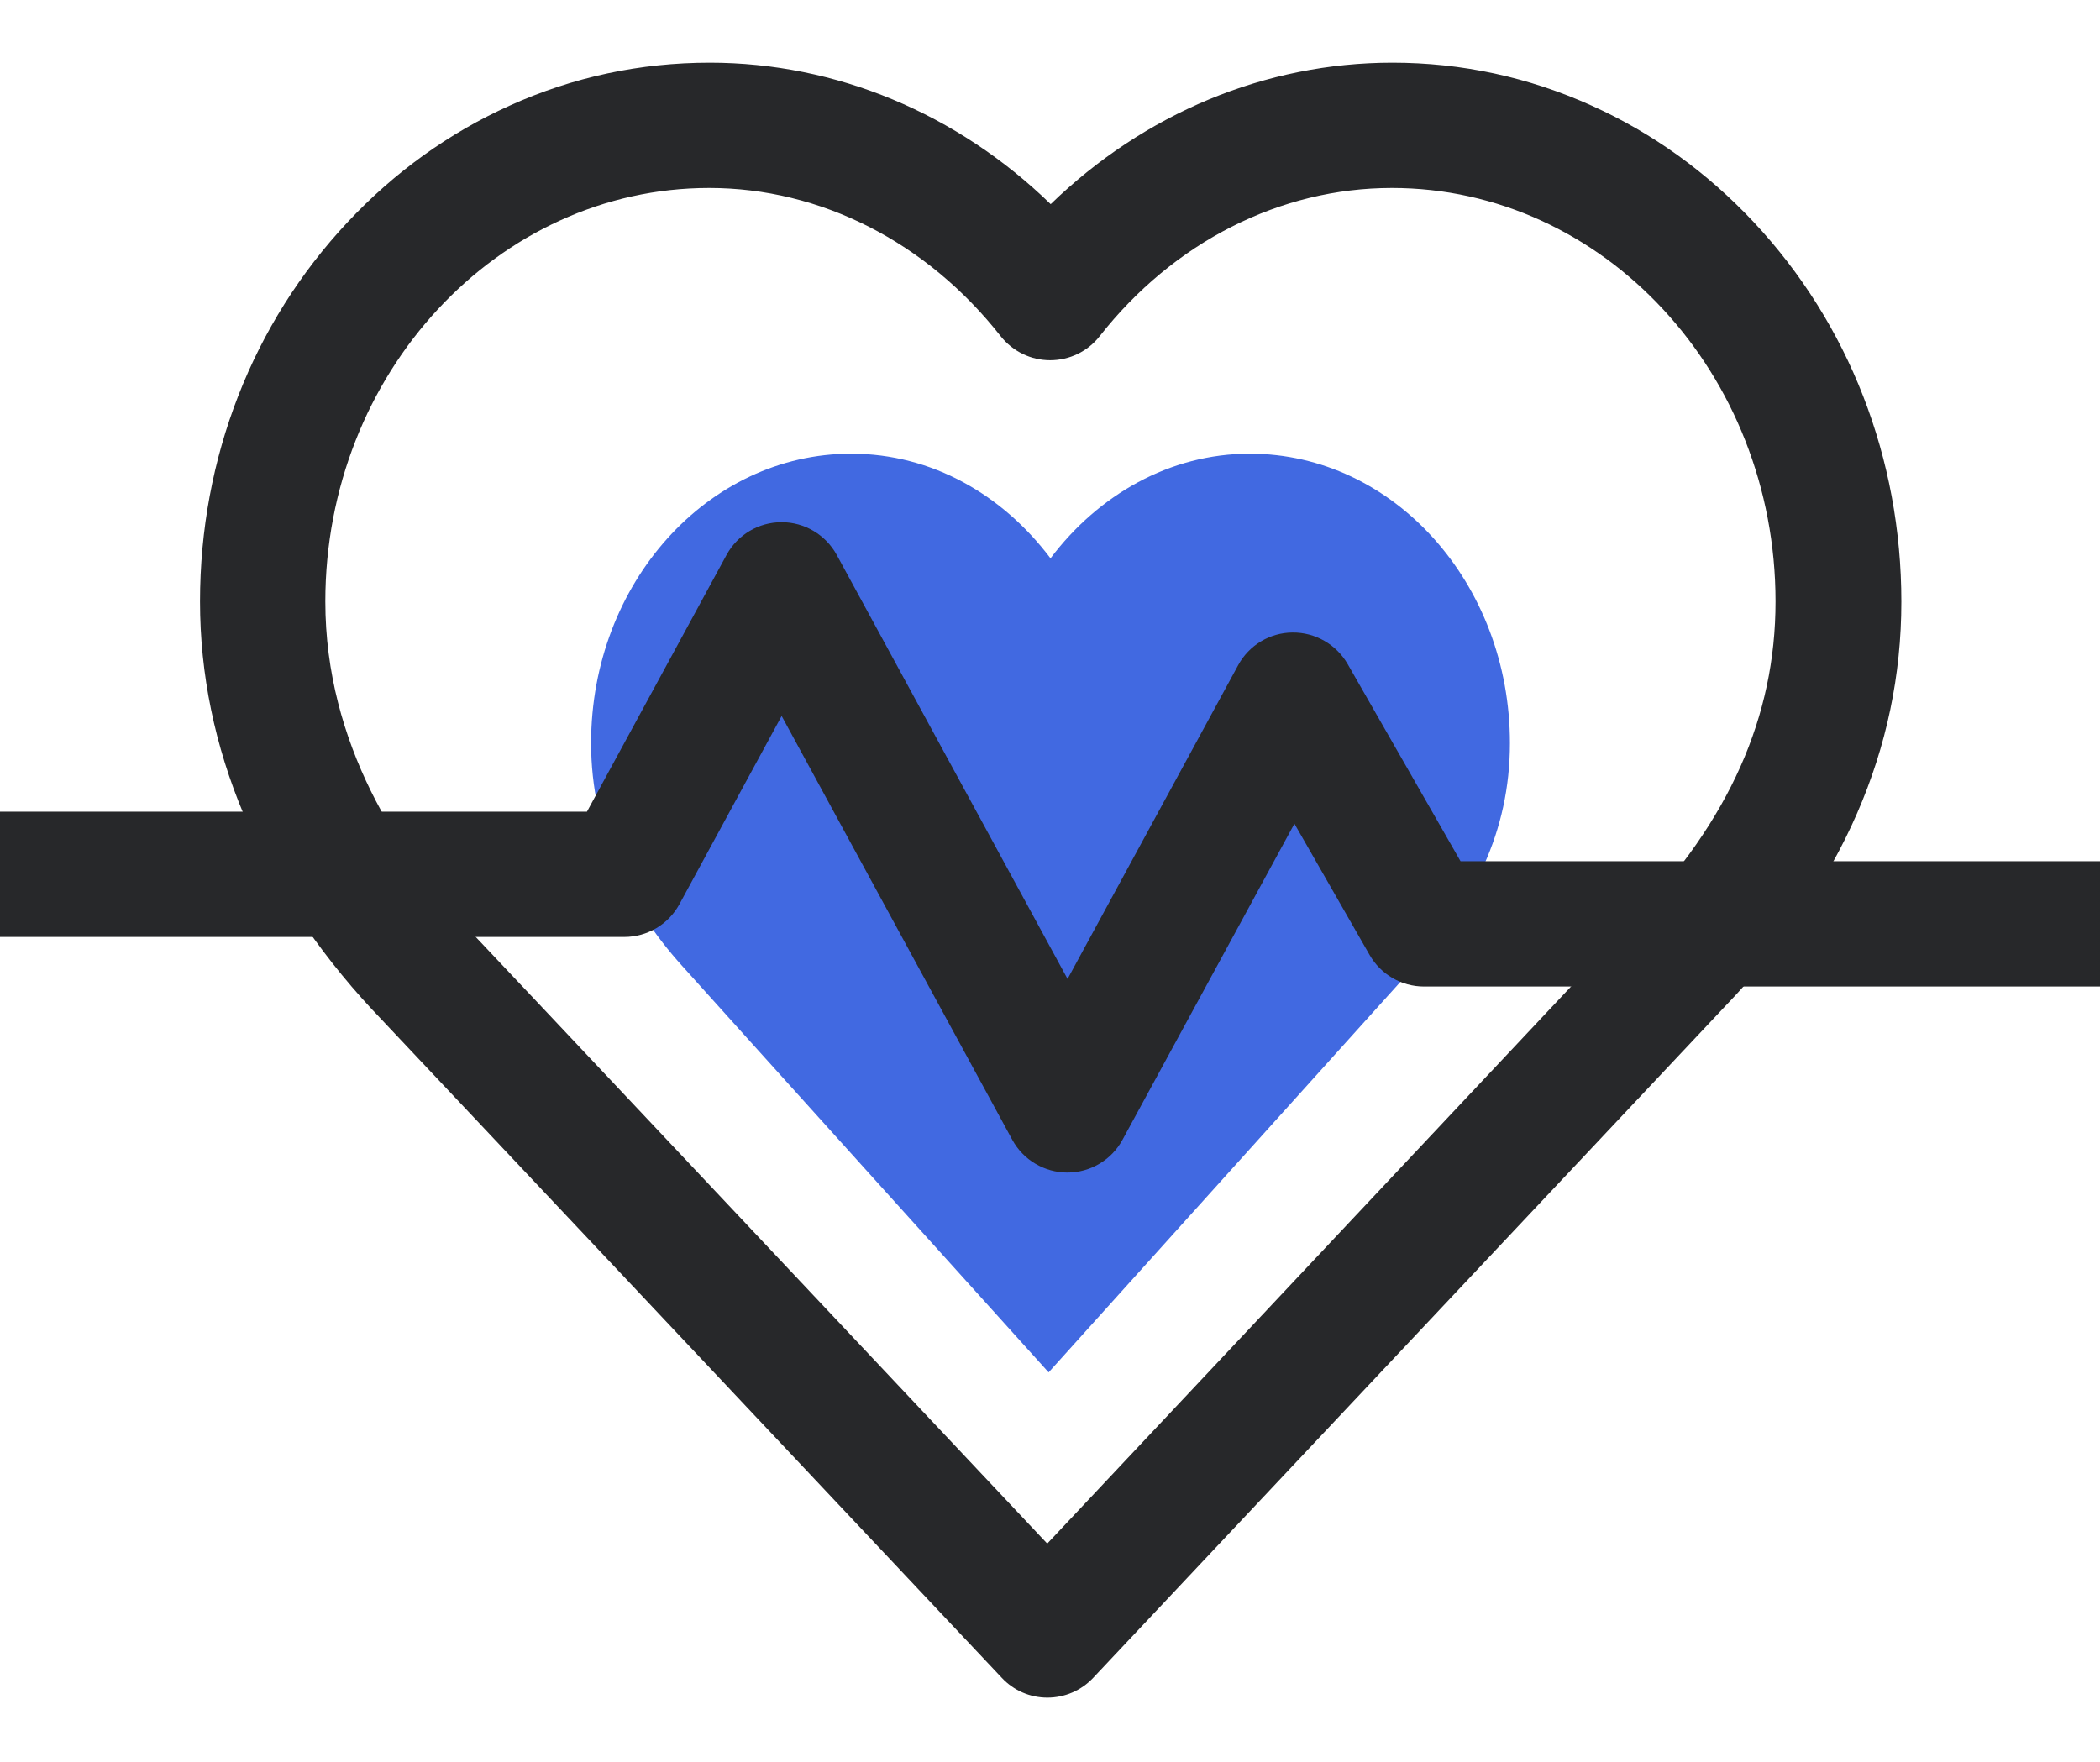 <?xml version="1.0" standalone="no"?><!DOCTYPE svg PUBLIC "-//W3C//DTD SVG 1.1//EN" "http://www.w3.org/Graphics/SVG/1.1/DTD/svg11.dtd"><svg class="icon" width="48px" height="40.29px" viewBox="0 0 1220 1024" version="1.1" xmlns="http://www.w3.org/2000/svg"><path d="M877.2 431.8c0-92.9-67.7-168.2-151.1-168.2-46.6 0-88.1 24-115.8 60.8-27.7-36.8-68.8-60.8-115.8-60.8-83.4 0-151.1 75.4-151.1 168.2 0 51.7 22.2 95.4 52.8 129.3 5.8 6.6 213 236.3 213 236.3L823.3 559.7c32.1-34.6 53.9-76.1 53.9-127.9z" fill="#4169E1" /><path d="M608.5 986.4c-10 0-19.6-4.1-26.5-11.5-122.9-130.5-357.4-379.5-365.3-387.8l-0.5-0.5c-65.4-70.5-100-152.5-100-237.1 0-83.3 30.5-161.6 85.9-220.6 27.1-28.9 58.8-51.7 94.1-67.6 36.7-16.6 75.8-24.9 116.1-24.9 73.5 0 143.8 29.5 198.1 82.2 54.4-52.7 124.7-82.2 198.5-82.2 40.2 0 79.2 8.4 115.9 25 35.3 15.9 66.9 38.7 94 67.6 55.3 59 85.8 137.4 85.8 220.6 0 85.3-34.5 164.4-102.5 235.2L635 975c-6.9 7.3-16.5 11.4-26.5 11.4zM269.3 536.9c12.8 13.4 256.6 272.4 339.1 360l340.5-362.2 0.3-0.3c55.4-57.6 82.3-118.1 82.3-184.9 0-132.5-100-240.3-222.9-240.3-64.9 0-126.8 31.4-169.8 86.2-6.9 8.8-17.5 13.9-28.7 13.9s-21.7-5.1-28.7-13.9c-43-54.8-104.7-86.2-169.4-86.2-122.9 0-223 107.8-223 240.3 0 83.1 43.6 147.7 80.3 187.4z" fill="#27282A" /><path d="M620.1 681.3c-13.3 0-25.6-7.3-32-19L454.1 416l-59.4 109.4c-6.4 11.7-18.6 19-32 19H0v-72.8h341l81.1-149.2c6.4-11.7 18.6-19 32-19 13.3 0 25.6 7.3 32 19l134.1 246.4L719.3 386.5c6.3-11.6 18.4-18.9 31.6-19 13.2-0.1 25.4 6.9 32 18.3l65.6 114.6h372.2v72.8H827.3c-13.1 0-25.1-7-31.6-18.3l-43.7-76.3-99.9 183.7c-6.4 11.7-18.6 19-32 19z" fill="#27282A" /></svg>